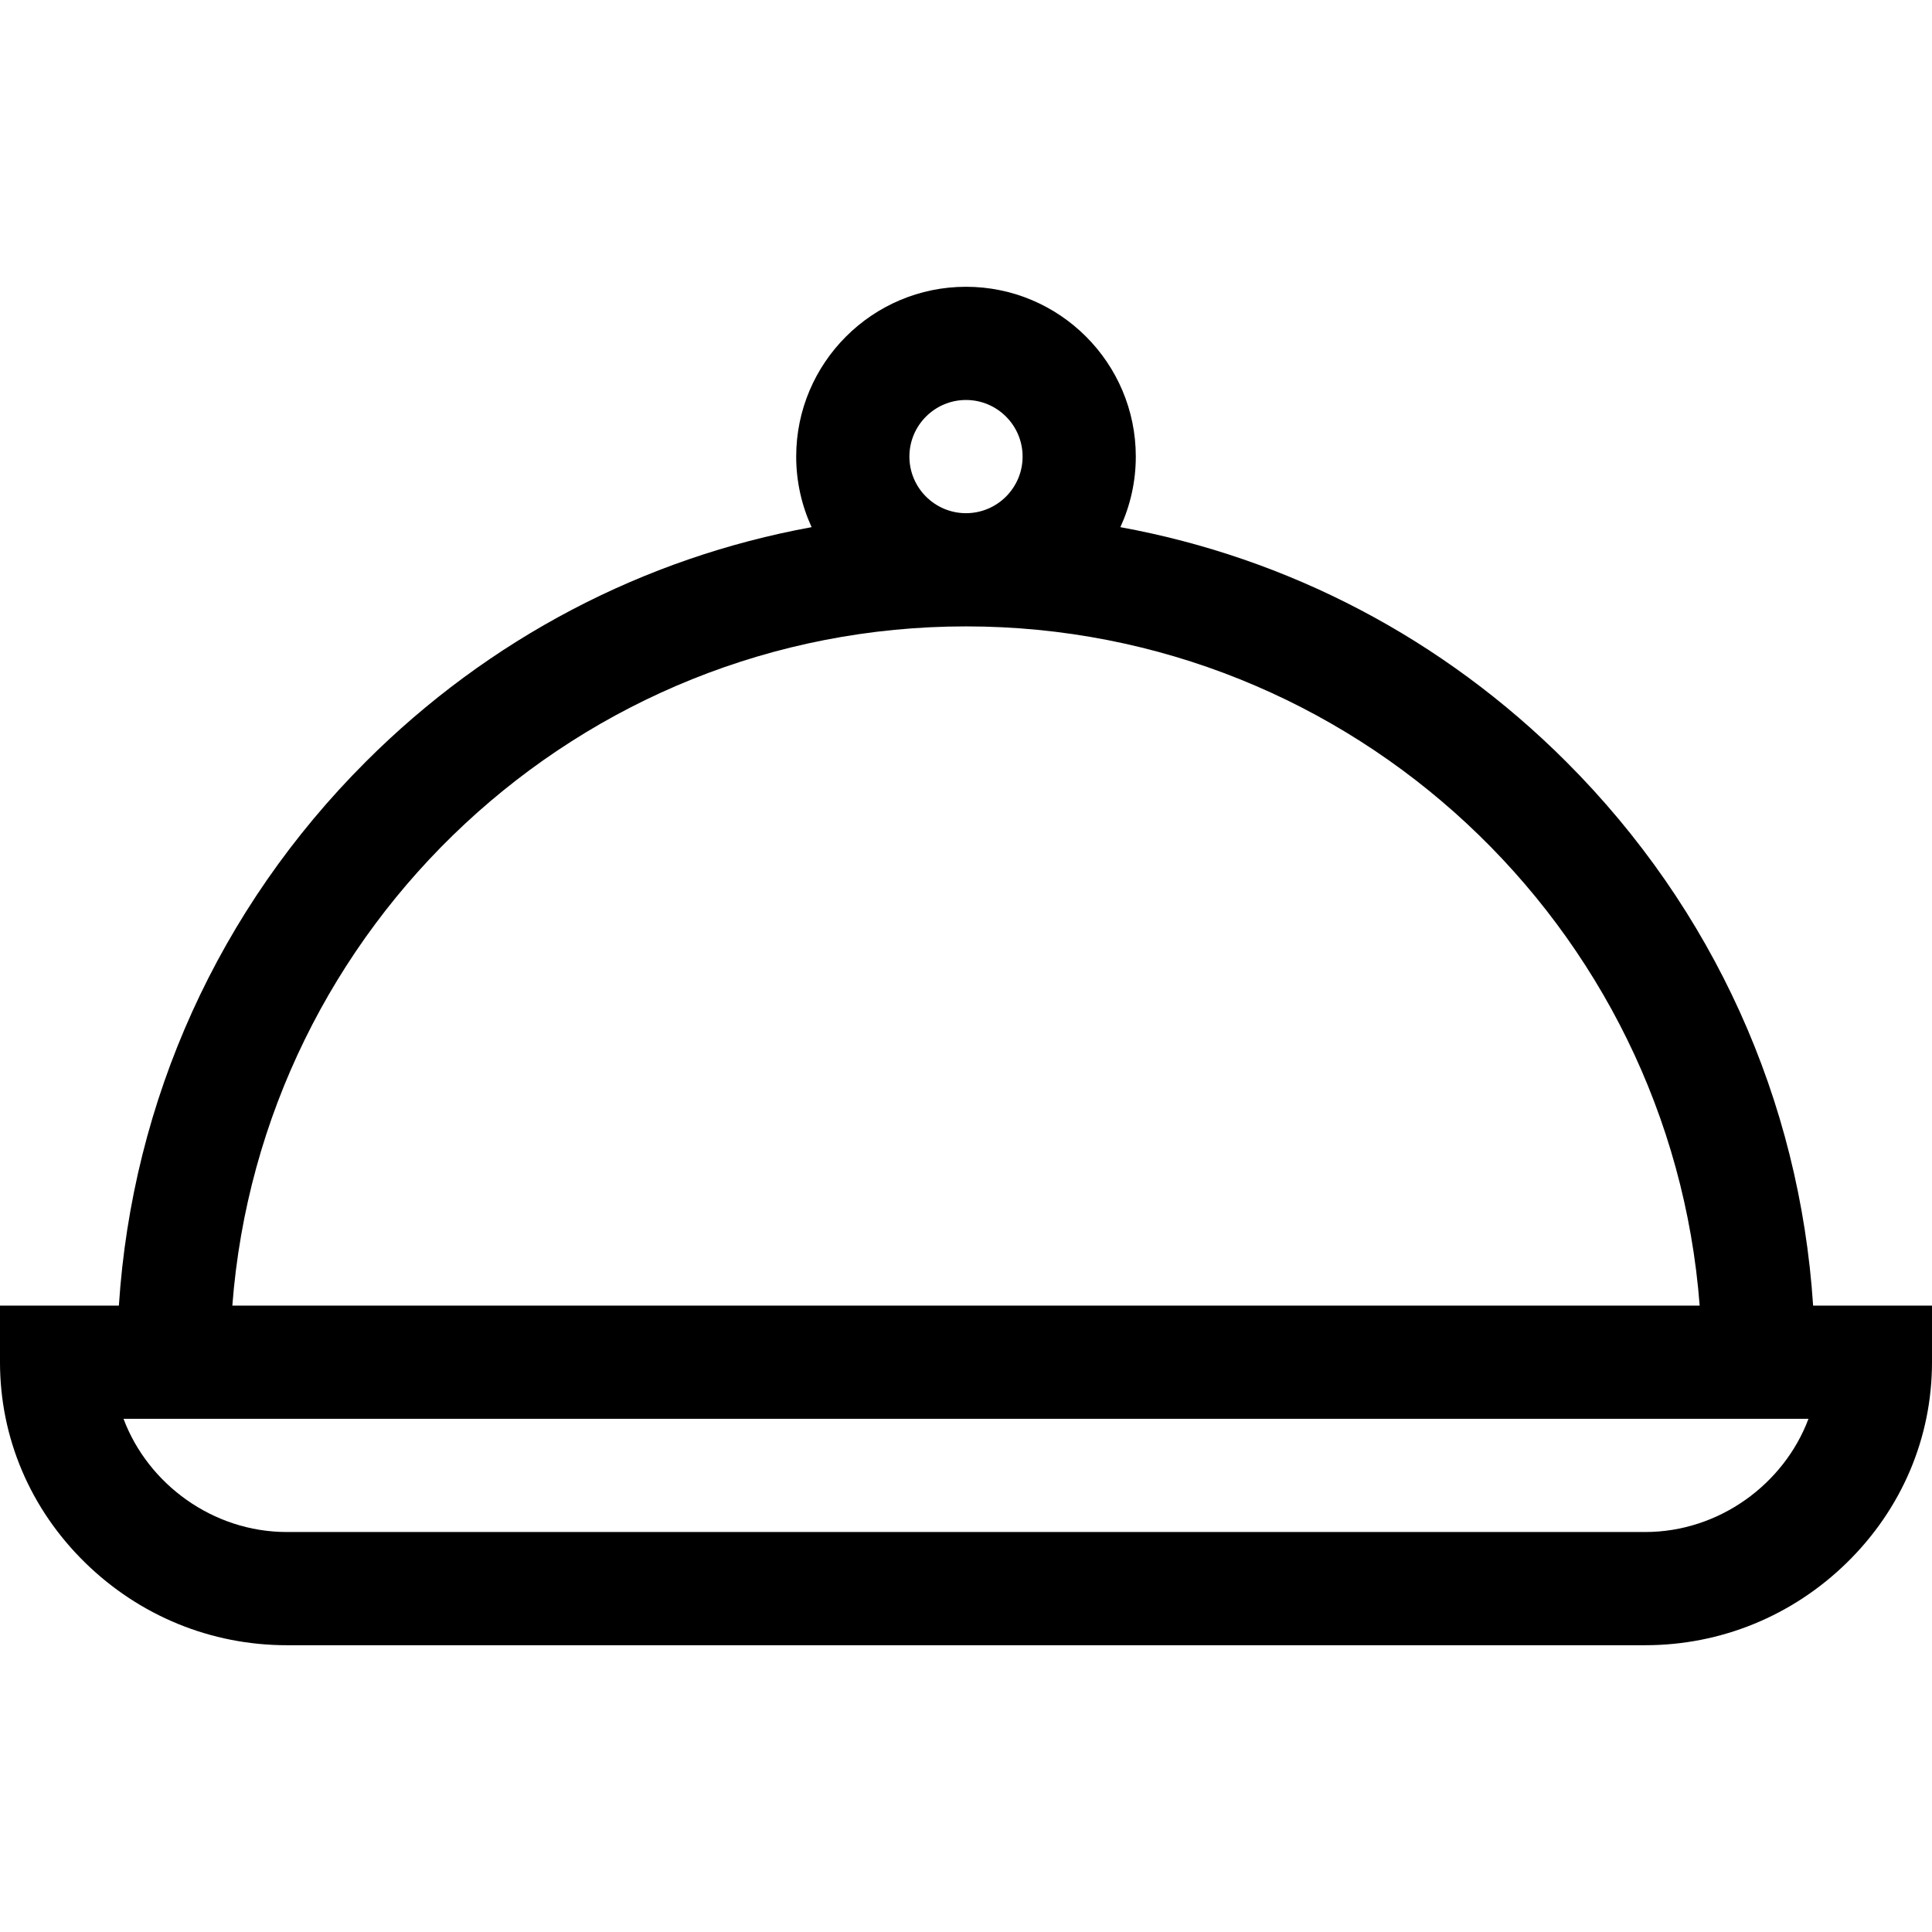 <svg viewBox="0 -76 512 512" xmlns="http://www.w3.org/2000/svg"><path d="m480.496 270c-3.562-54.453-26.457-105.156-65.398-144.098-32.688-32.688-73.664-54.062-118.188-62.199 2.617-5.699 4.09-12.031 4.09-18.703 0-24.812-20.188-45-45-45s-45 20.188-45 45c0 6.672 1.473 13.004 4.086 18.703-44.52 8.137-85.496 29.512-118.184 62.199-38.941 38.941-61.84 89.645-65.398 144.098h-31.504v15c0 20.039 8.023 38.914 22.59 53.152 14.41 14.09 33.379 21.848 53.41 21.848h360c20.031 0 39-7.758 53.41-21.848 14.566-14.238 22.59-33.113 22.59-53.152v-15zm-239.496-225c0-8.27 6.73-15 15-15s15 6.73 15 15-6.73 15-15 15-15-6.73-15-15zm15 45c102.477 0 186.742 79.457 194.43 180h-388.859c7.688-100.543 91.953-180 194.43-180zm180 240h-360c-19.59 0-36.789-12.719-43.266-30h446.531c-6.477 17.281-23.676 30-43.266 30zm0 0"/></svg>